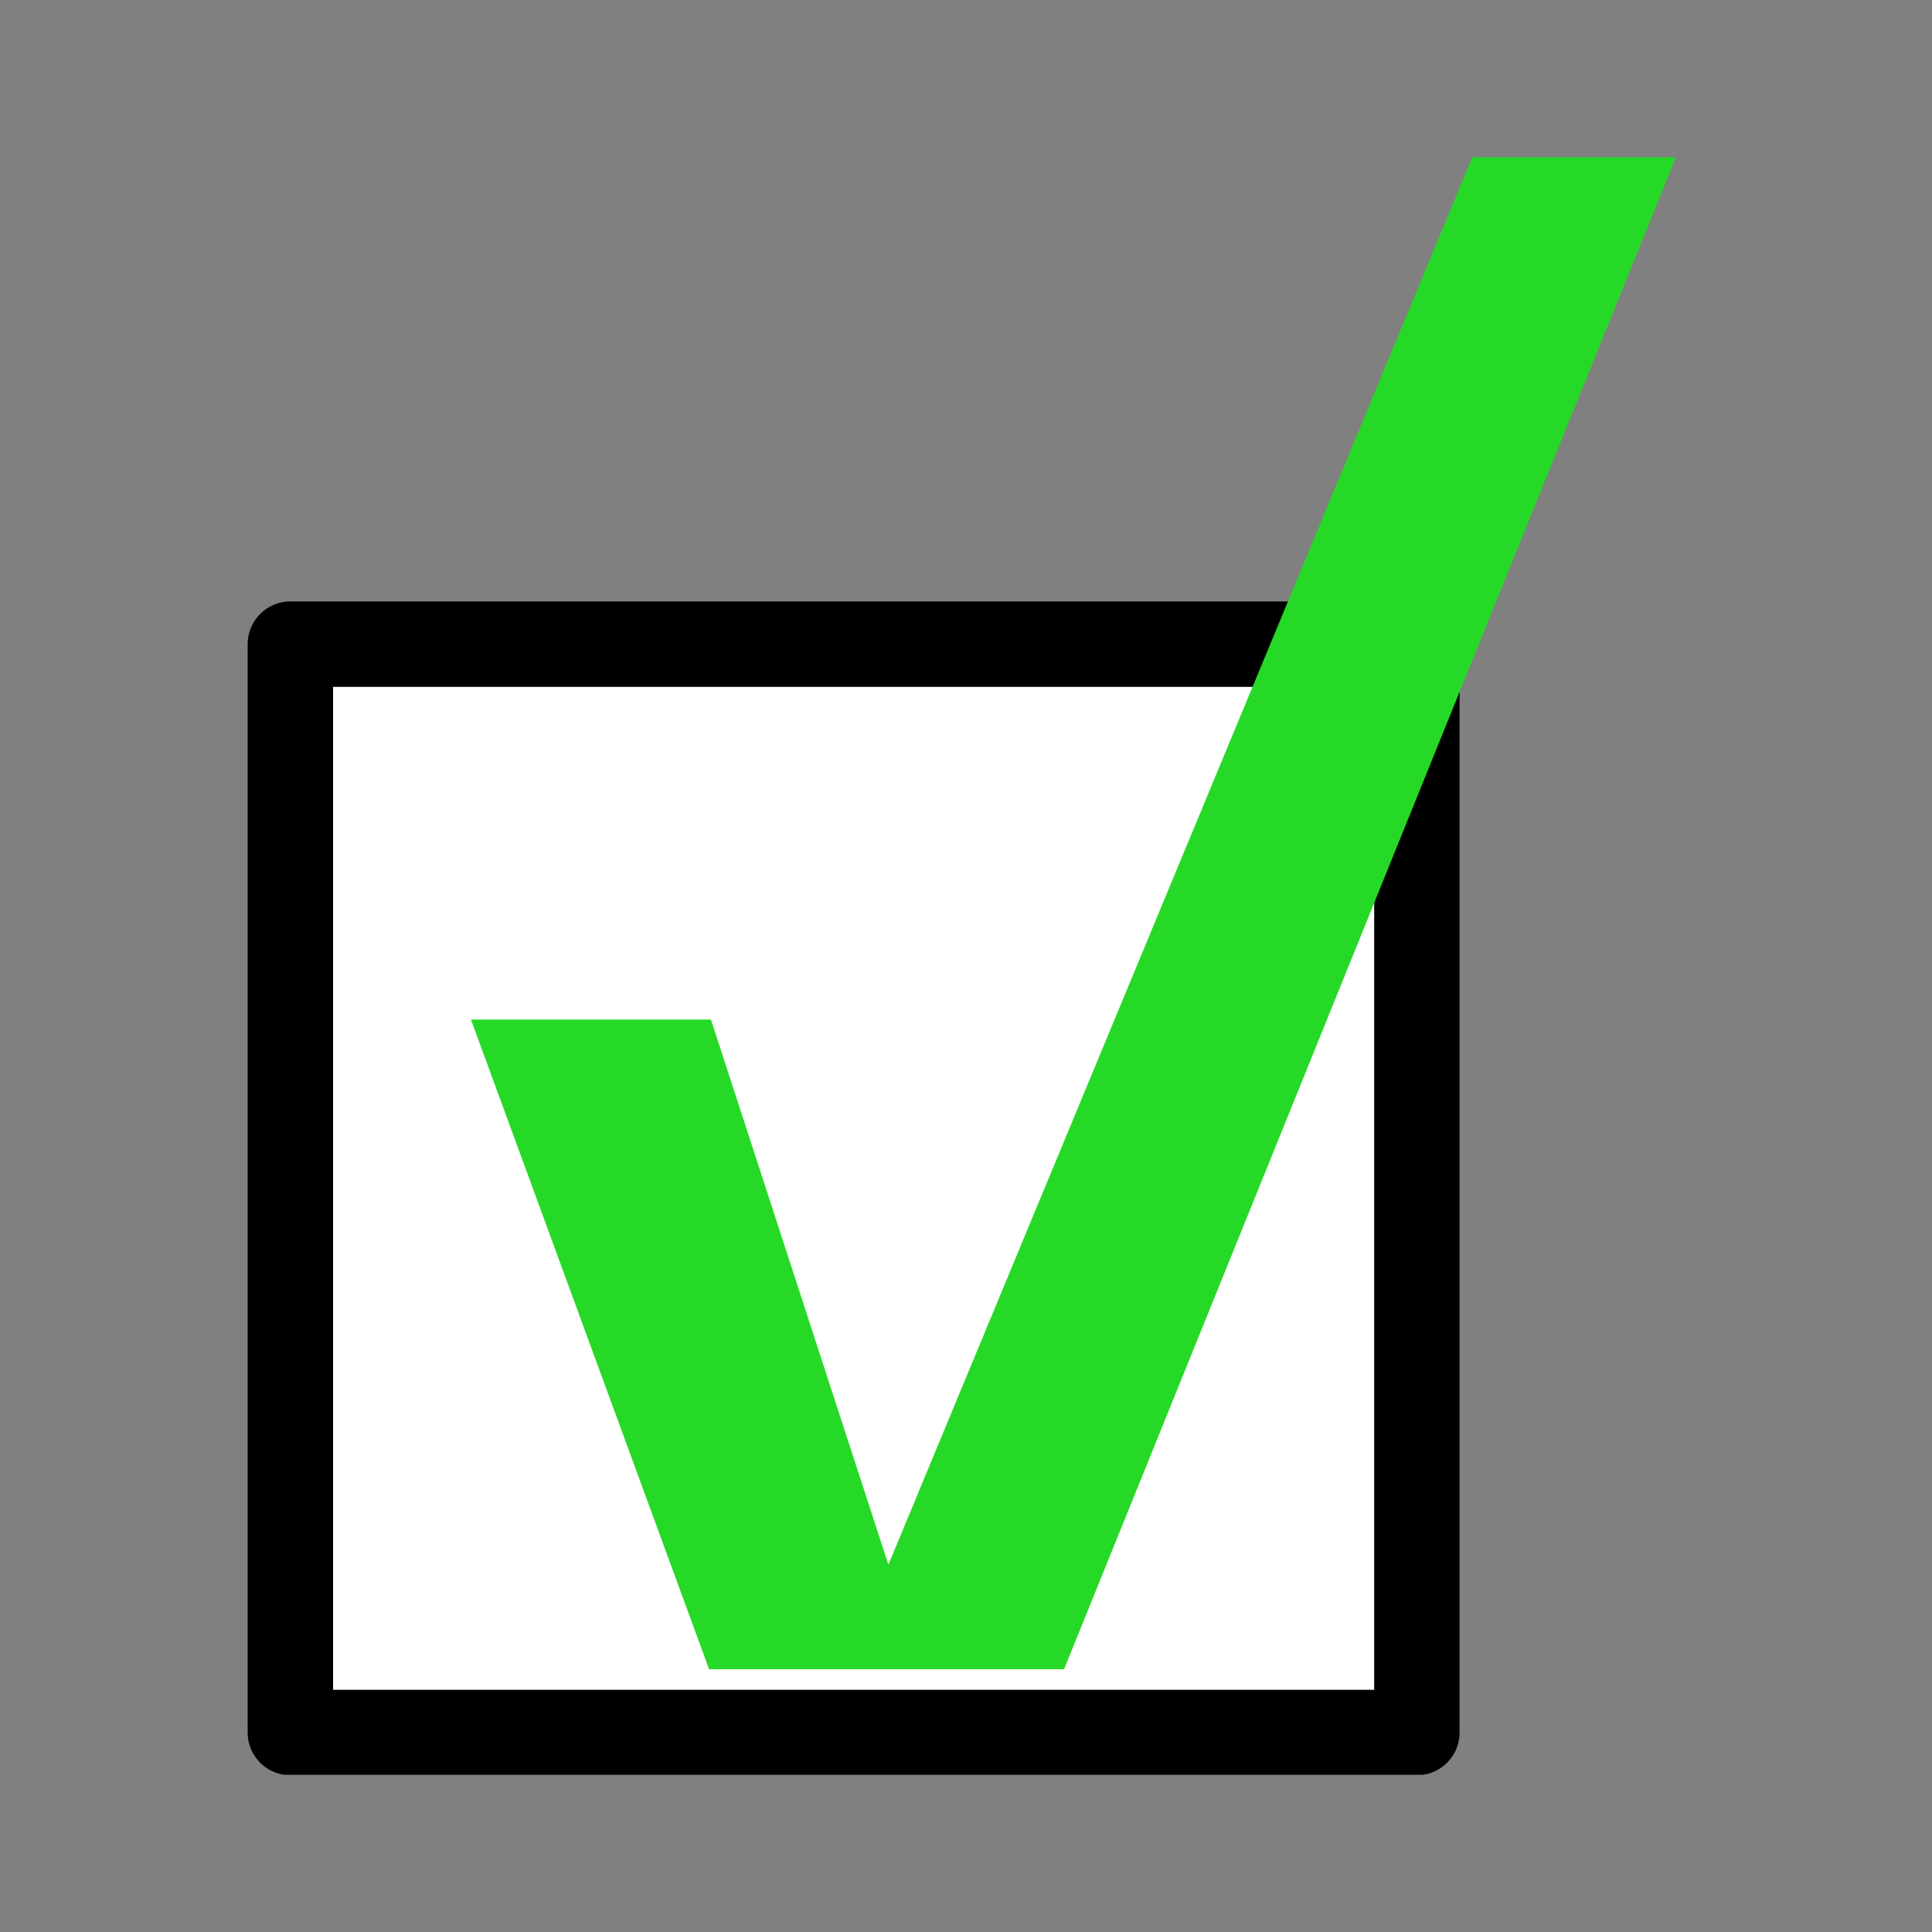 <svg xmlns="http://www.w3.org/2000/svg" width="48" height="48" fill="none"><rect width="100%" height="100%" fill="#808080" stroke="none"/><g clip-path="url(#a)" transform="translate(-1.37 .558)"><path d="M36.572 15.446H8.584v27.04h27.988v-27.04z" fill="#fff" stroke="#000" stroke-width="2.122" stroke-linecap="round" stroke-linejoin="round"/><path d="M18.987 40.913l-5.916-16.14h5.963l4.408 13.544L38.16 2.835l5.06-.01-15.413 38.088z" fill="#26d926"/></g><defs><clipPath id="a"><path d="M7.497 3.35h35.72v40.185H7.498z" fill="#fff"/></clipPath></defs></svg>